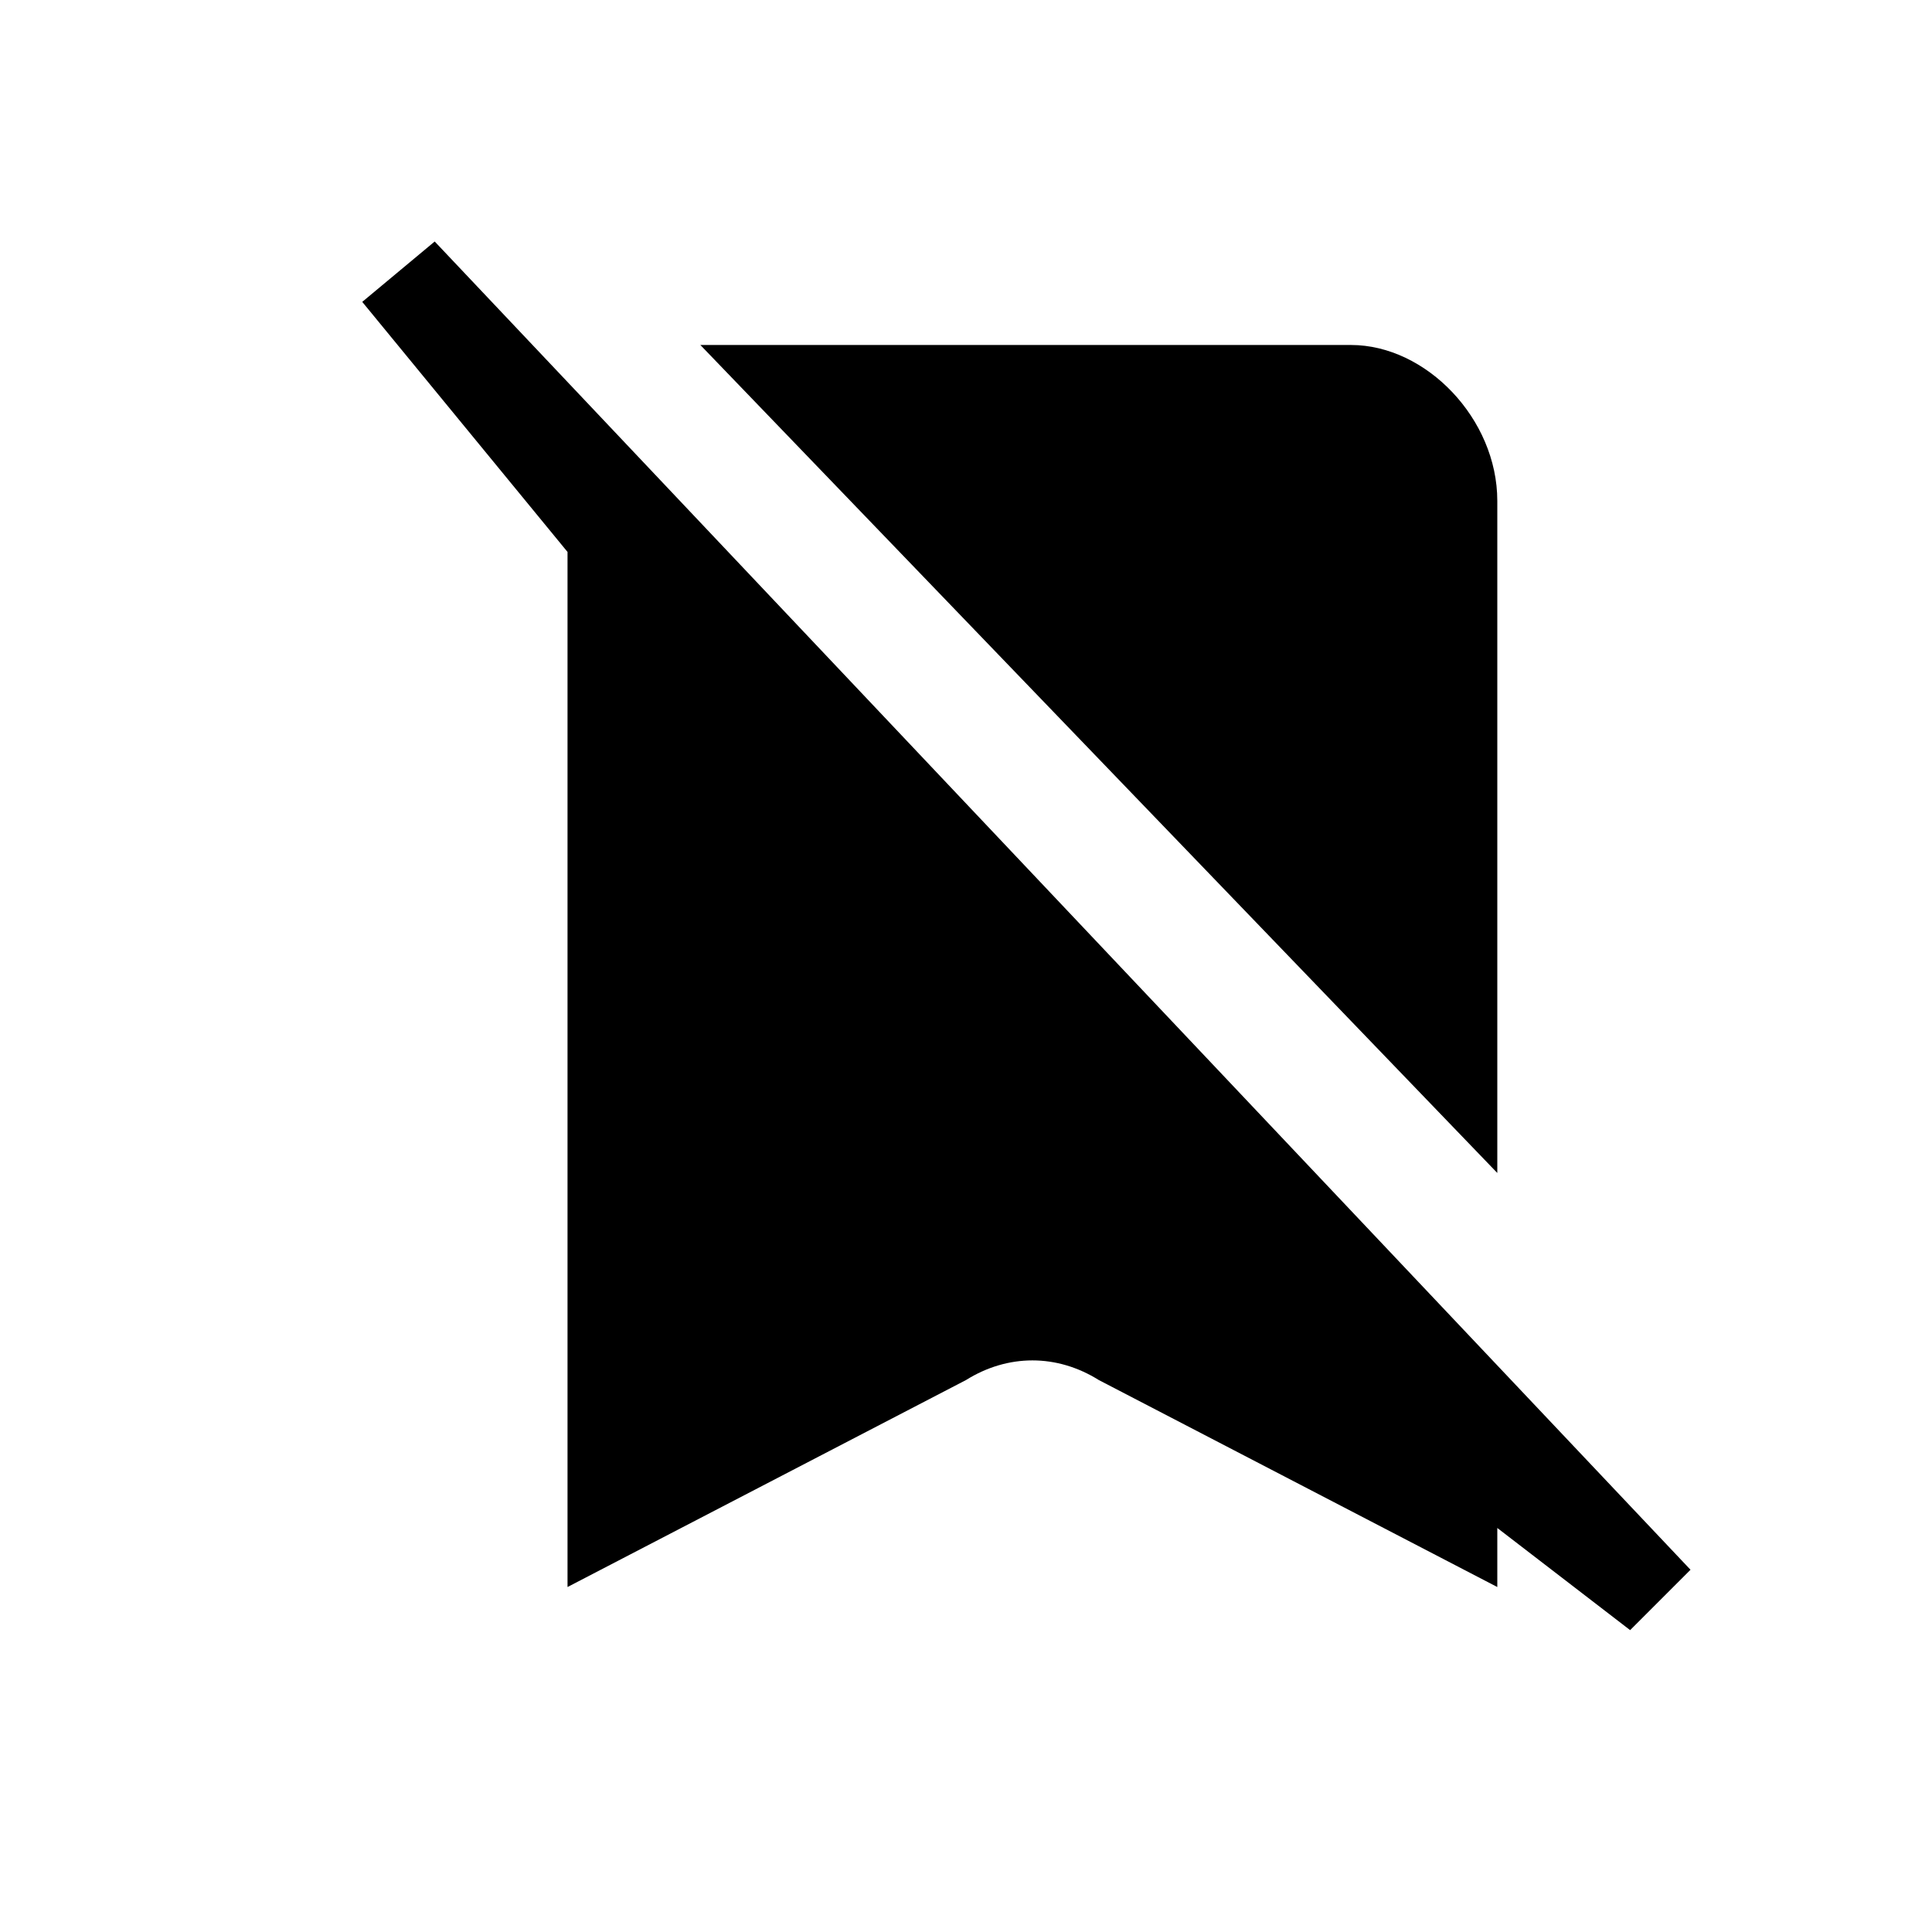 <svg xmlns="http://www.w3.org/2000/svg" width="16" height="16" viewBox="0 0 16 16" fill="none"><rect width="16" height="16" fill="none"/>
<path d="M3.6 2L3 2.5L4.7 4.571V13.143L8 11.429C8.347 11.212 8.753 11.212 9.1 11.429L12.4 13.143V12.654L13.5 13.5L14 13L3.6 2Z" fill="#000000"/>
<path d="M12.4 4.148V9.714L5.8 2.857C7.639 2.857 9.296 2.857 11.188 2.857C11.811 2.857 12.4 3.469 12.4 4.148Z" fill="#000000"/>
</svg>
